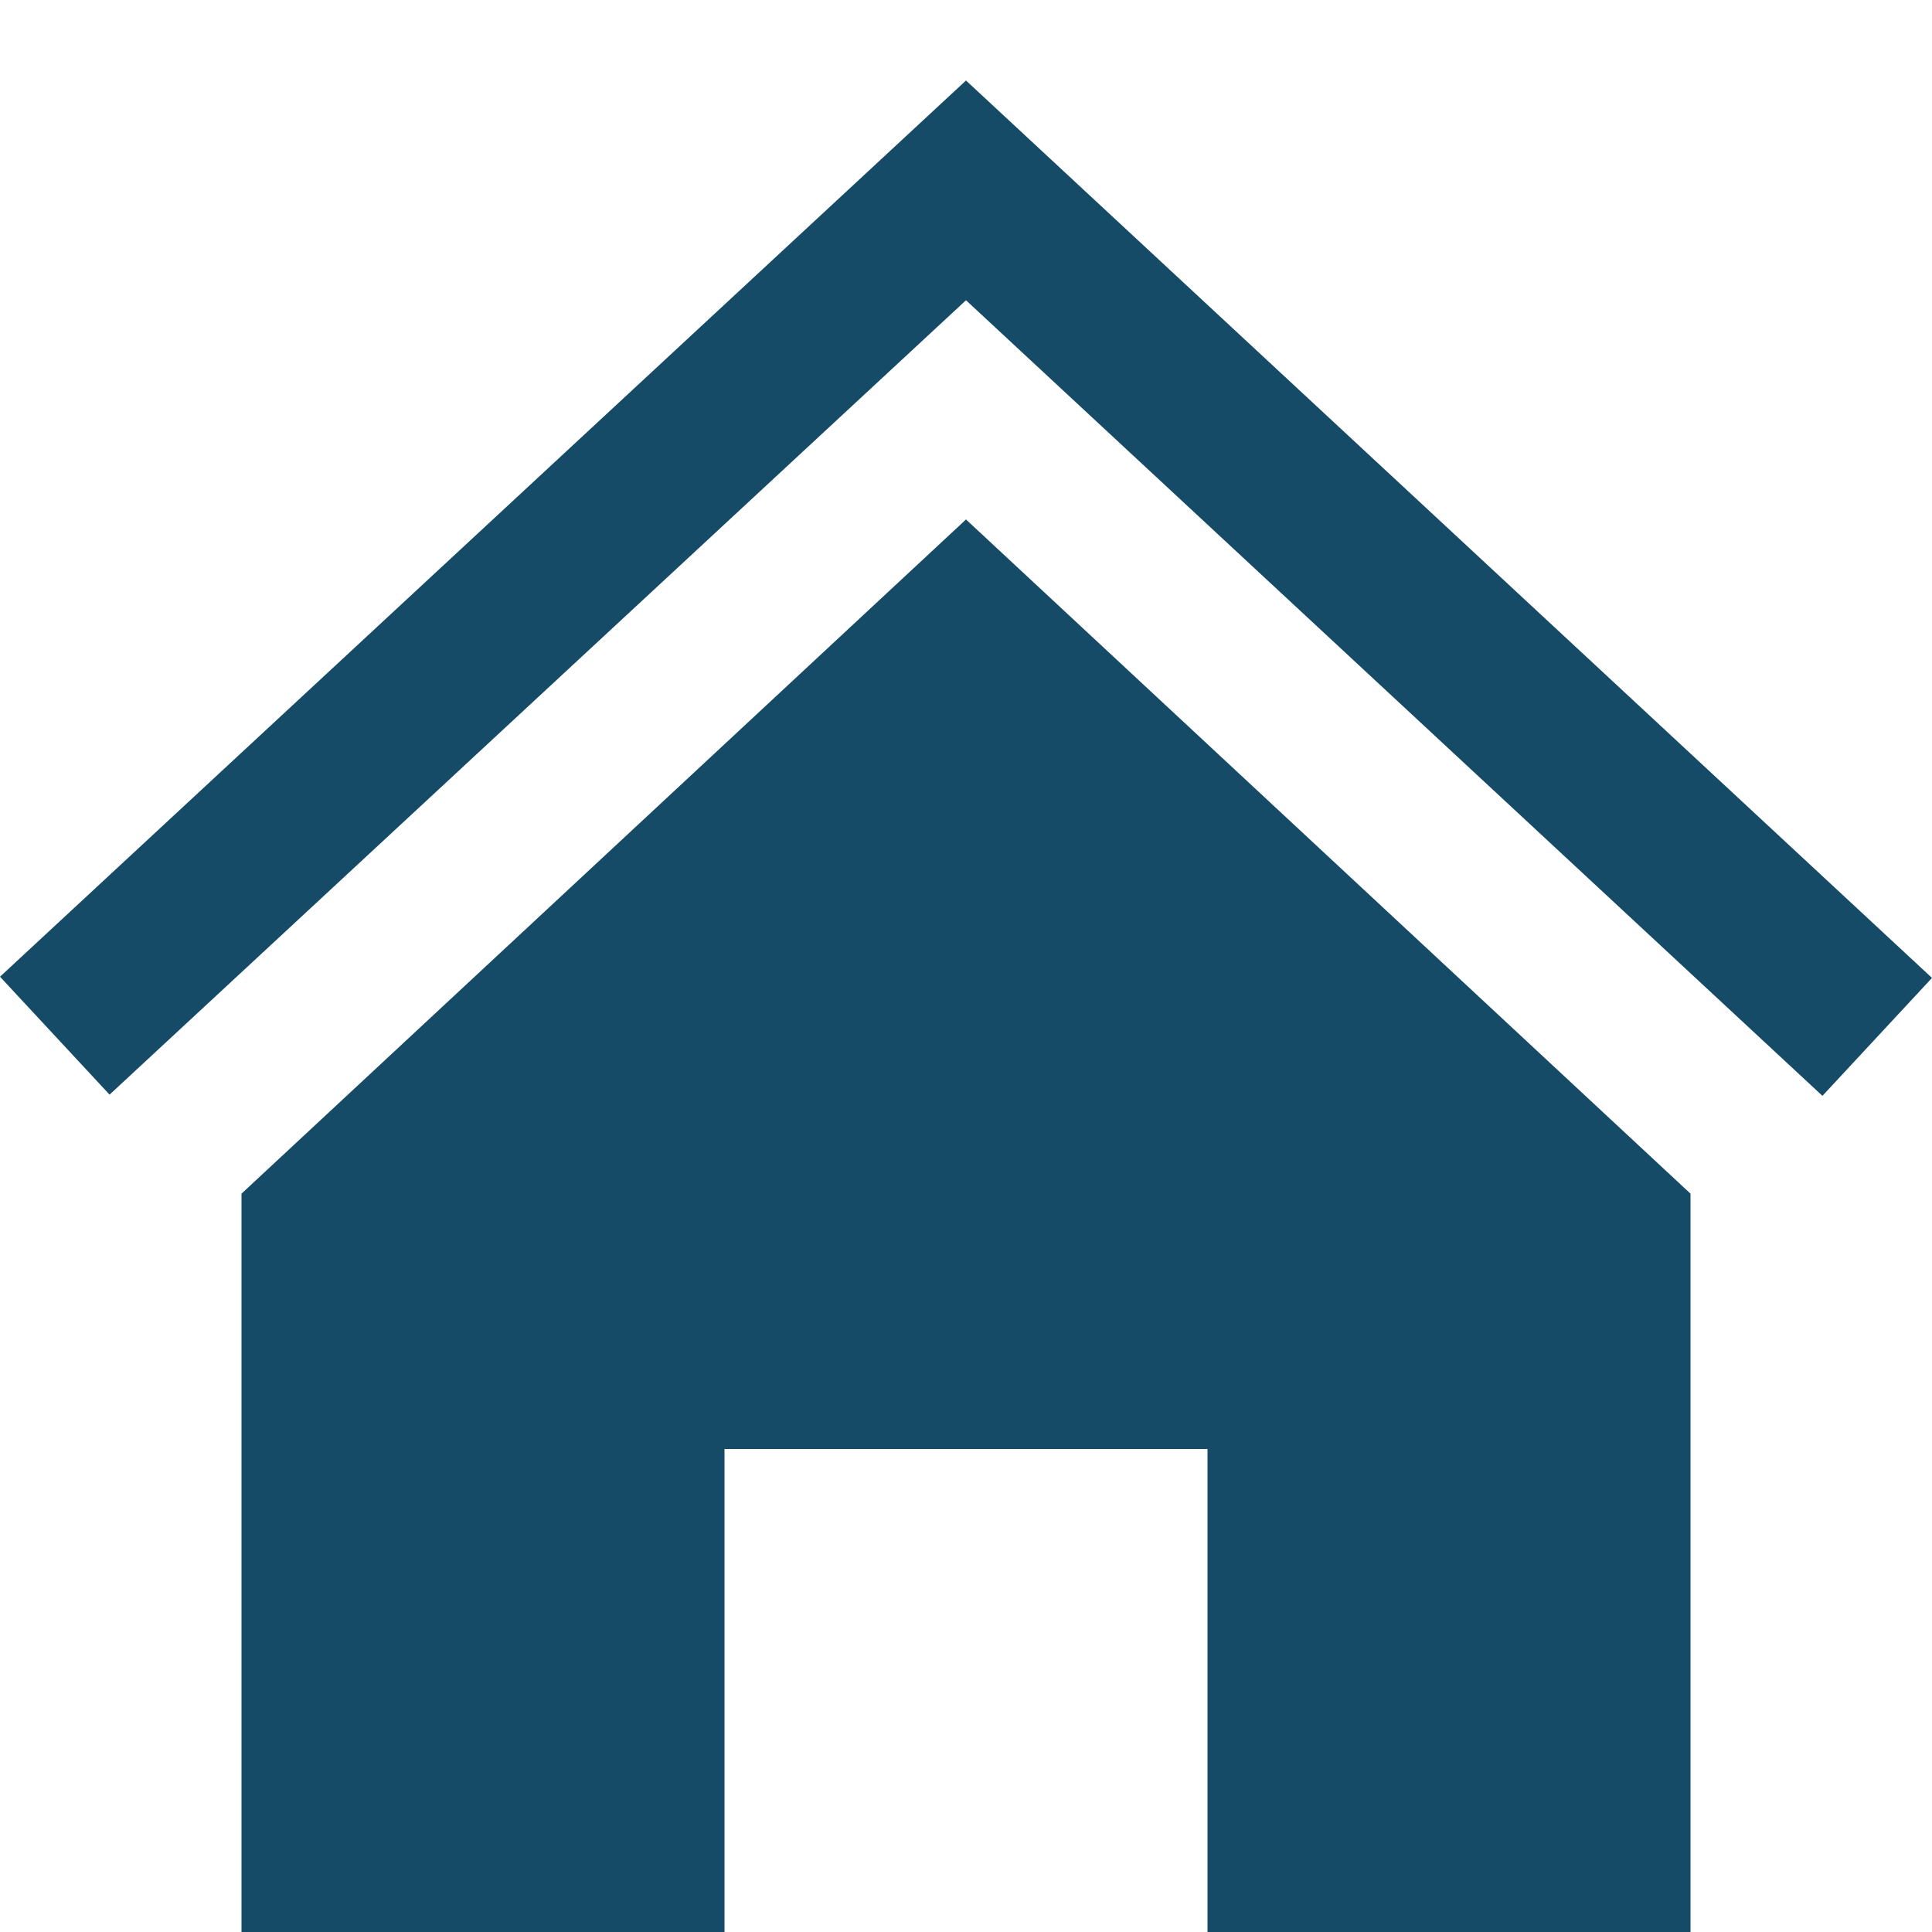 <svg width="24" height="24" viewBox="0 0 24 24" xmlns="http://www.w3.org/2000/svg">
    <path d="M12 6.453l9 8.375v9.172h-6v-6h-6v6h-6v-9.172l9-8.375zm12 5.695l-12-11.148-12 11.133 1.361 1.465 10.639-9.868 10.639 9.883 1.361-1.465z" fill="#154B67"/>
</svg>